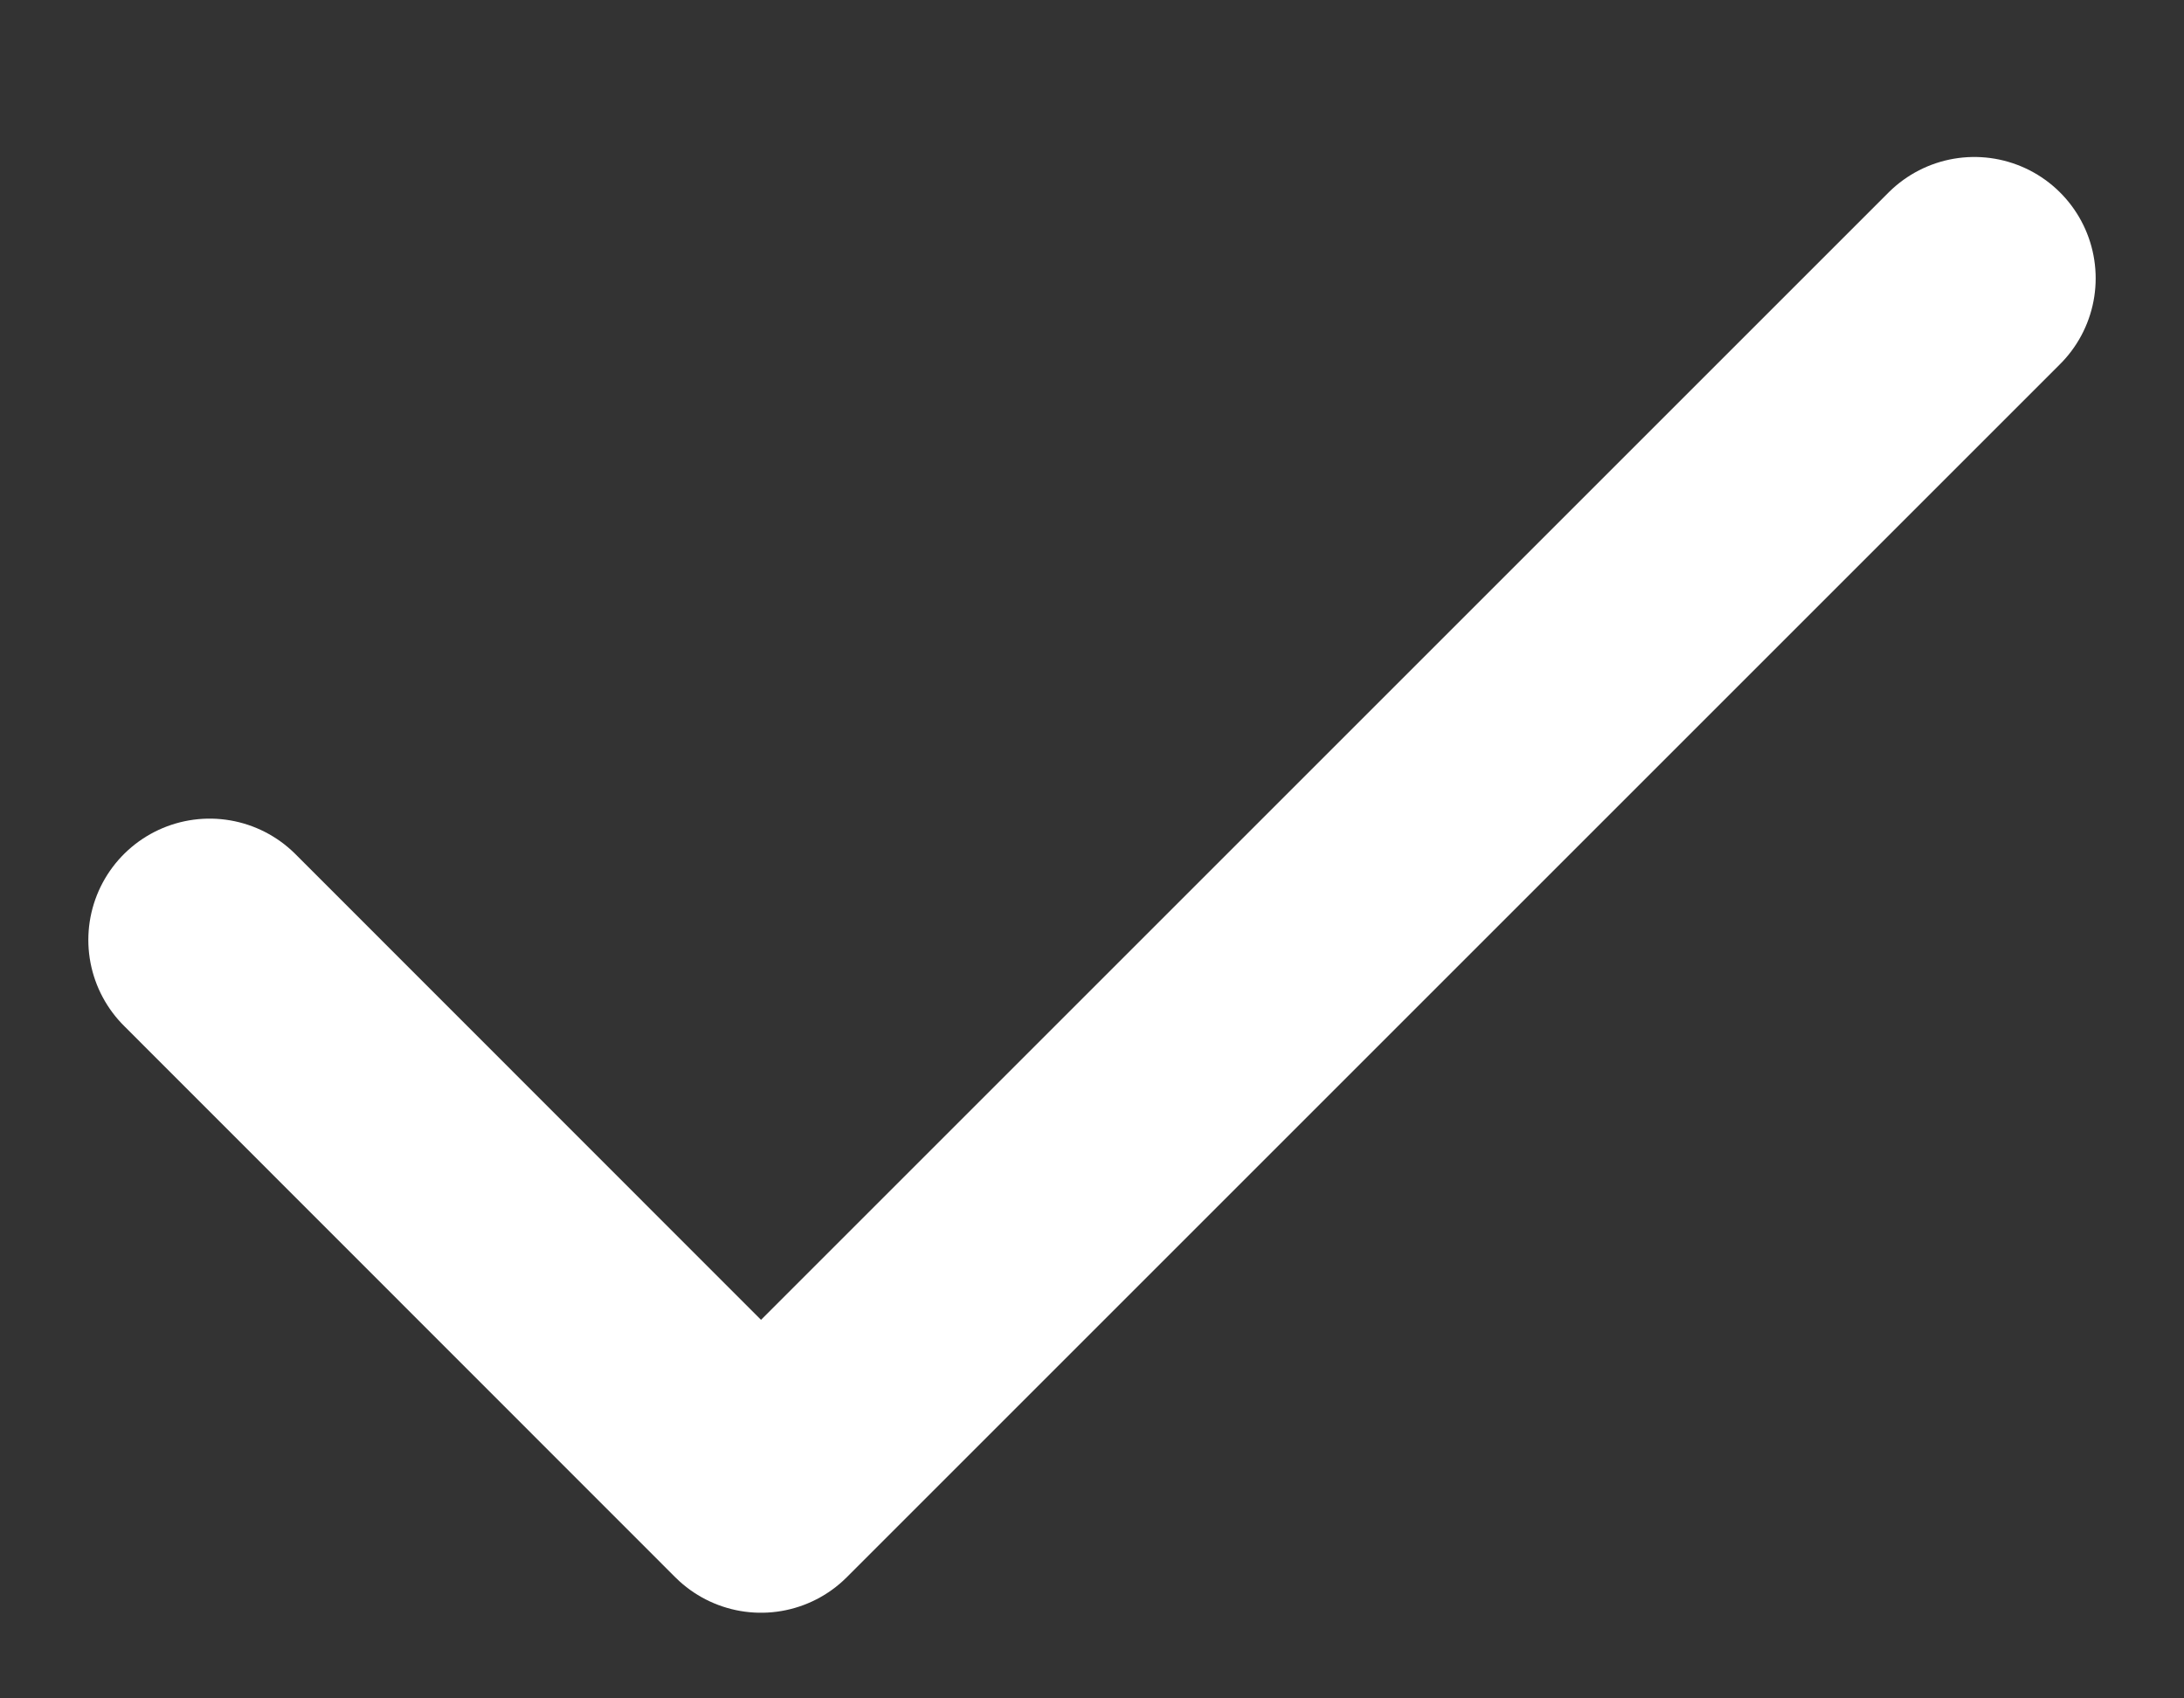 <svg width="9" height="7" viewBox="0 0 9 7" fill="none" xmlns="http://www.w3.org/2000/svg">
<rect x="0" y="0" width="9" height="7" fill="#333333" stroke="none"/>
<path d="M8.136 1.147L3.136 6.147L0.864 3.874" stroke="white" stroke-linecap="round" stroke-linejoin="round"/>
</svg>
